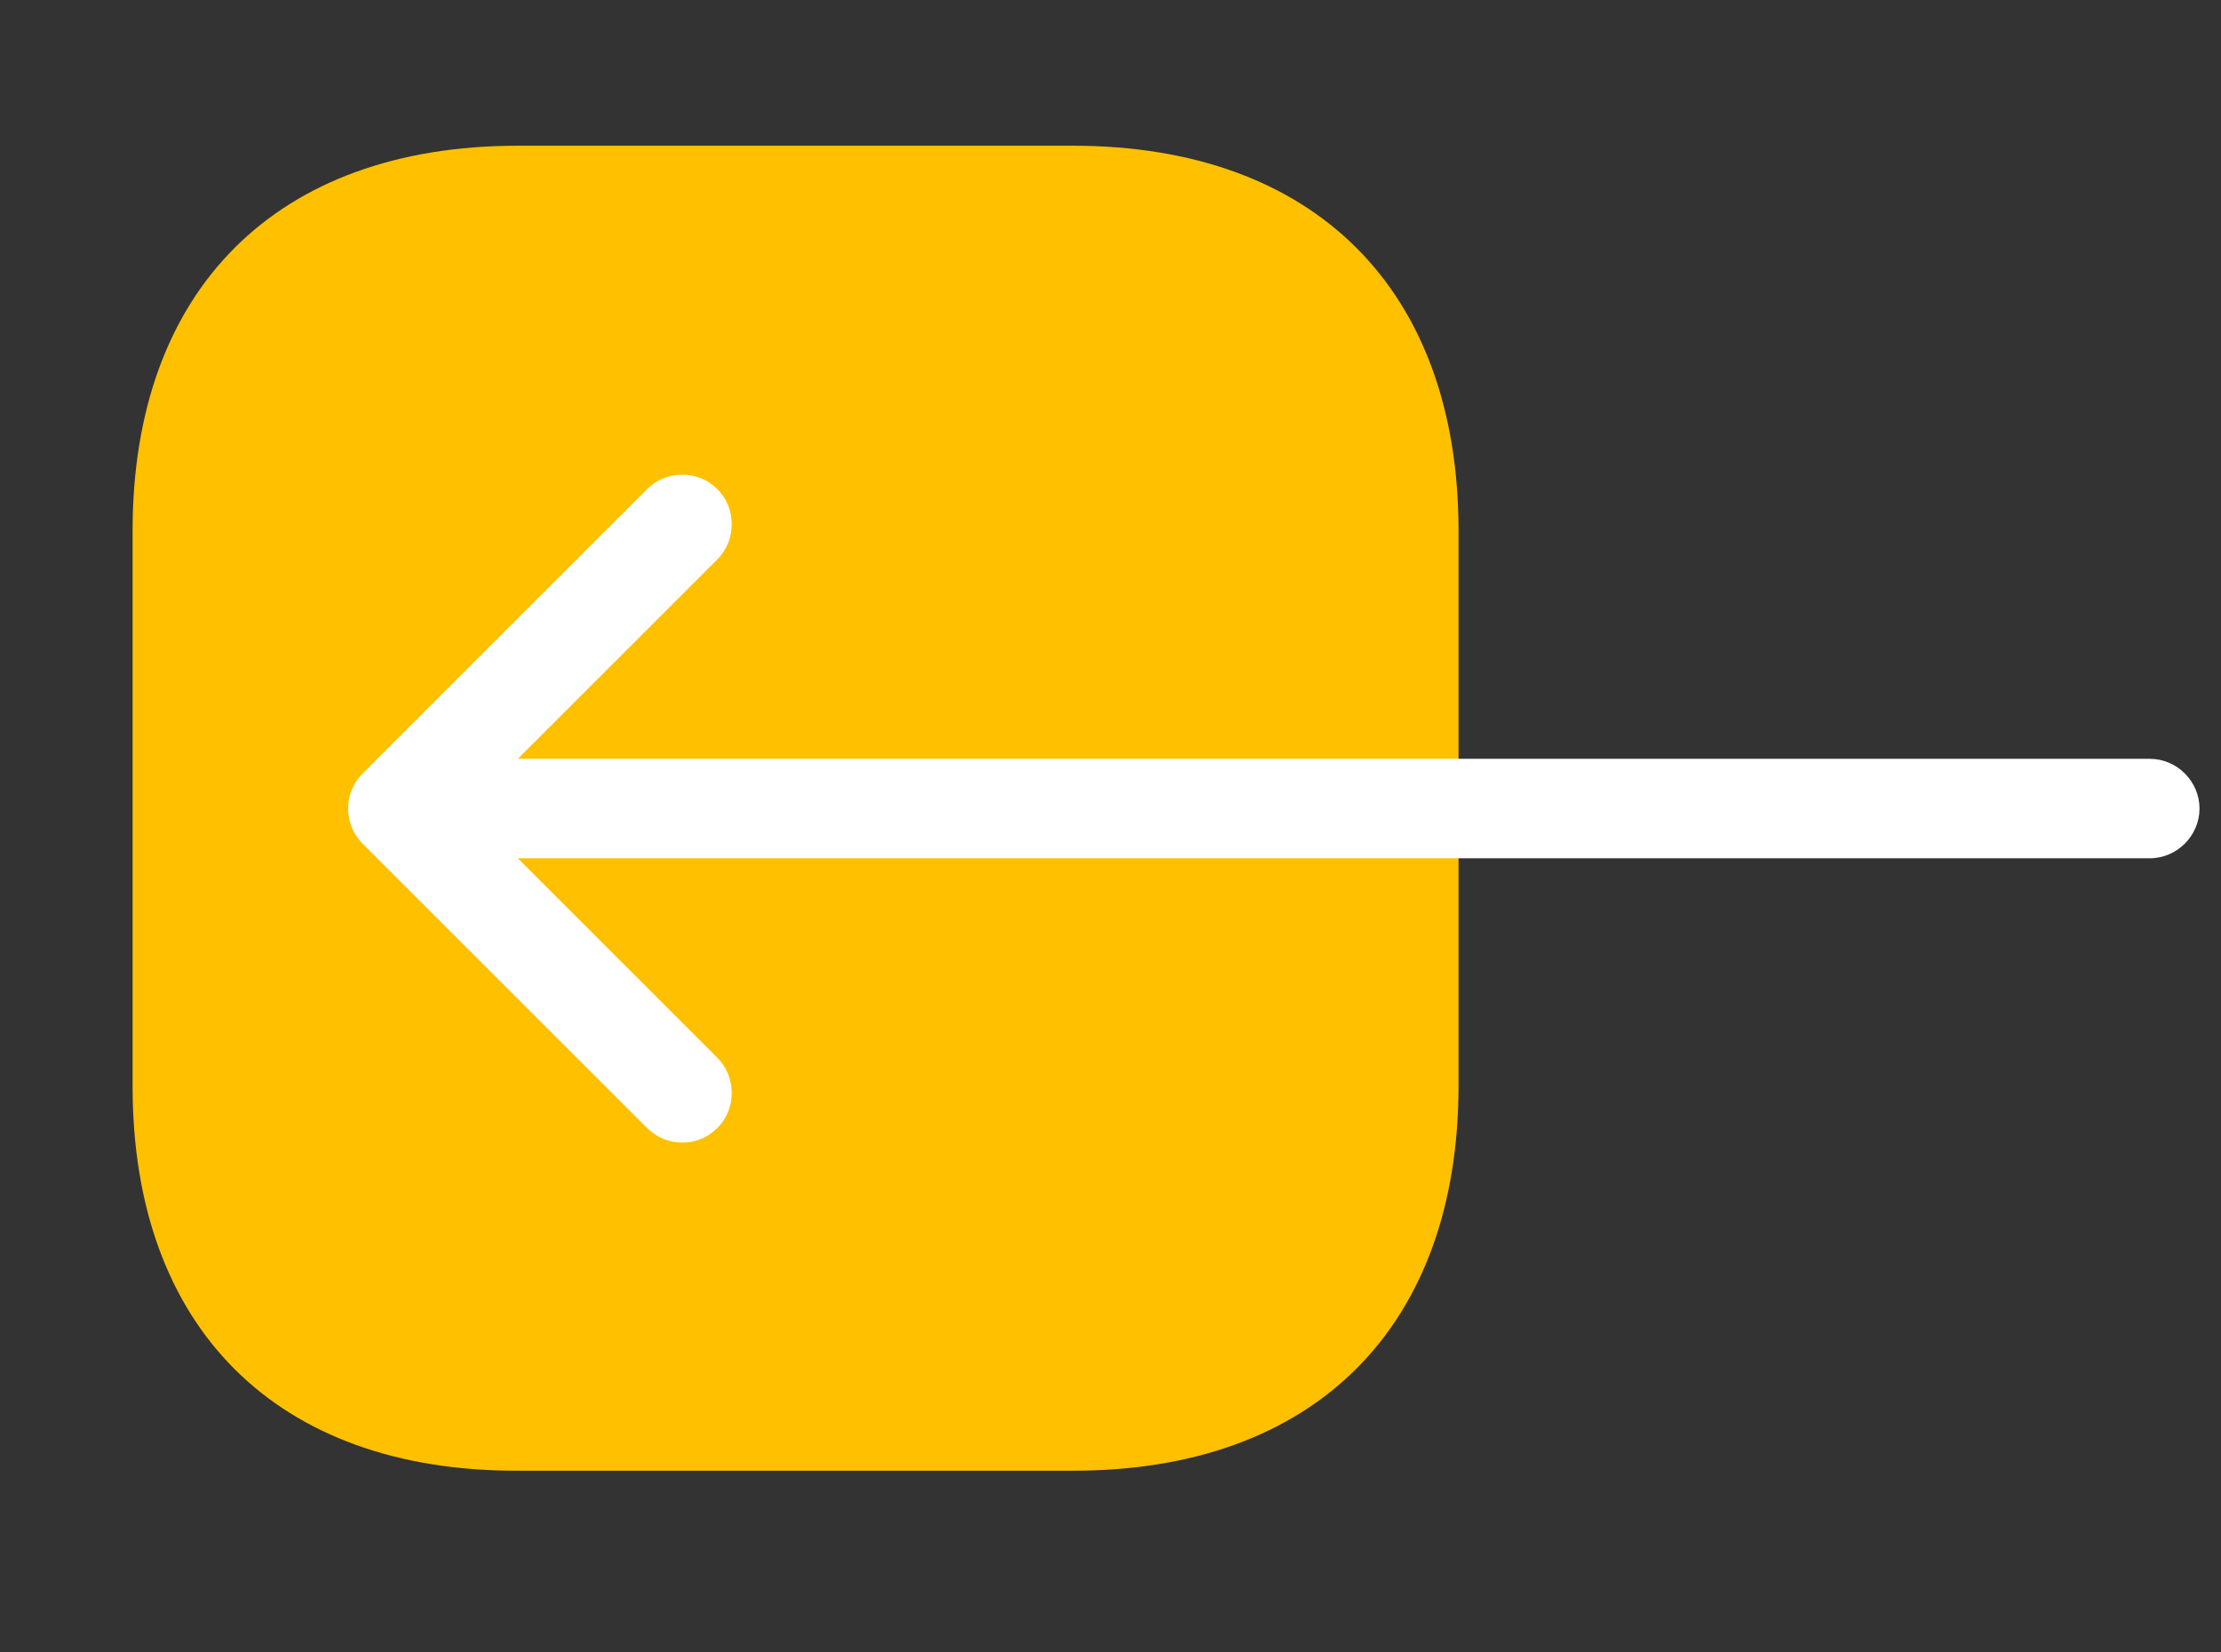 <svg width="43" height="32" viewBox="0 0 43 32" fill="none" xmlns="http://www.w3.org/2000/svg">
<rect x="0" y="0" width="43" height="32" fill="#333333" stroke="none"/>
<path d="M10.025 2.822H20.768C25.453 2.822 28.238 5.608 28.238 10.28V21.023C28.238 25.695 25.453 28.481 20.781 28.481H10.025C5.352 28.494 2.567 25.708 2.567 21.036V10.28C2.567 5.608 5.352 2.822 10.025 2.822Z" fill="#FFC000"/>
<path d="M7.021 14.978L12.528 9.471C12.9 9.099 13.516 9.099 13.888 9.471C14.26 9.843 14.26 10.459 13.888 10.832L10.025 14.695H41.621C42.148 14.695 42.584 15.132 42.584 15.658C42.584 16.184 42.148 16.621 41.621 16.621H10.025L13.888 20.484C14.26 20.856 14.26 21.473 13.888 21.845C13.696 22.037 13.452 22.127 13.208 22.127C12.964 22.127 12.72 22.037 12.528 21.845L7.021 16.338C6.841 16.159 6.739 15.915 6.739 15.658C6.739 15.401 6.841 15.157 7.021 14.978Z" fill="white"/>
</svg>
